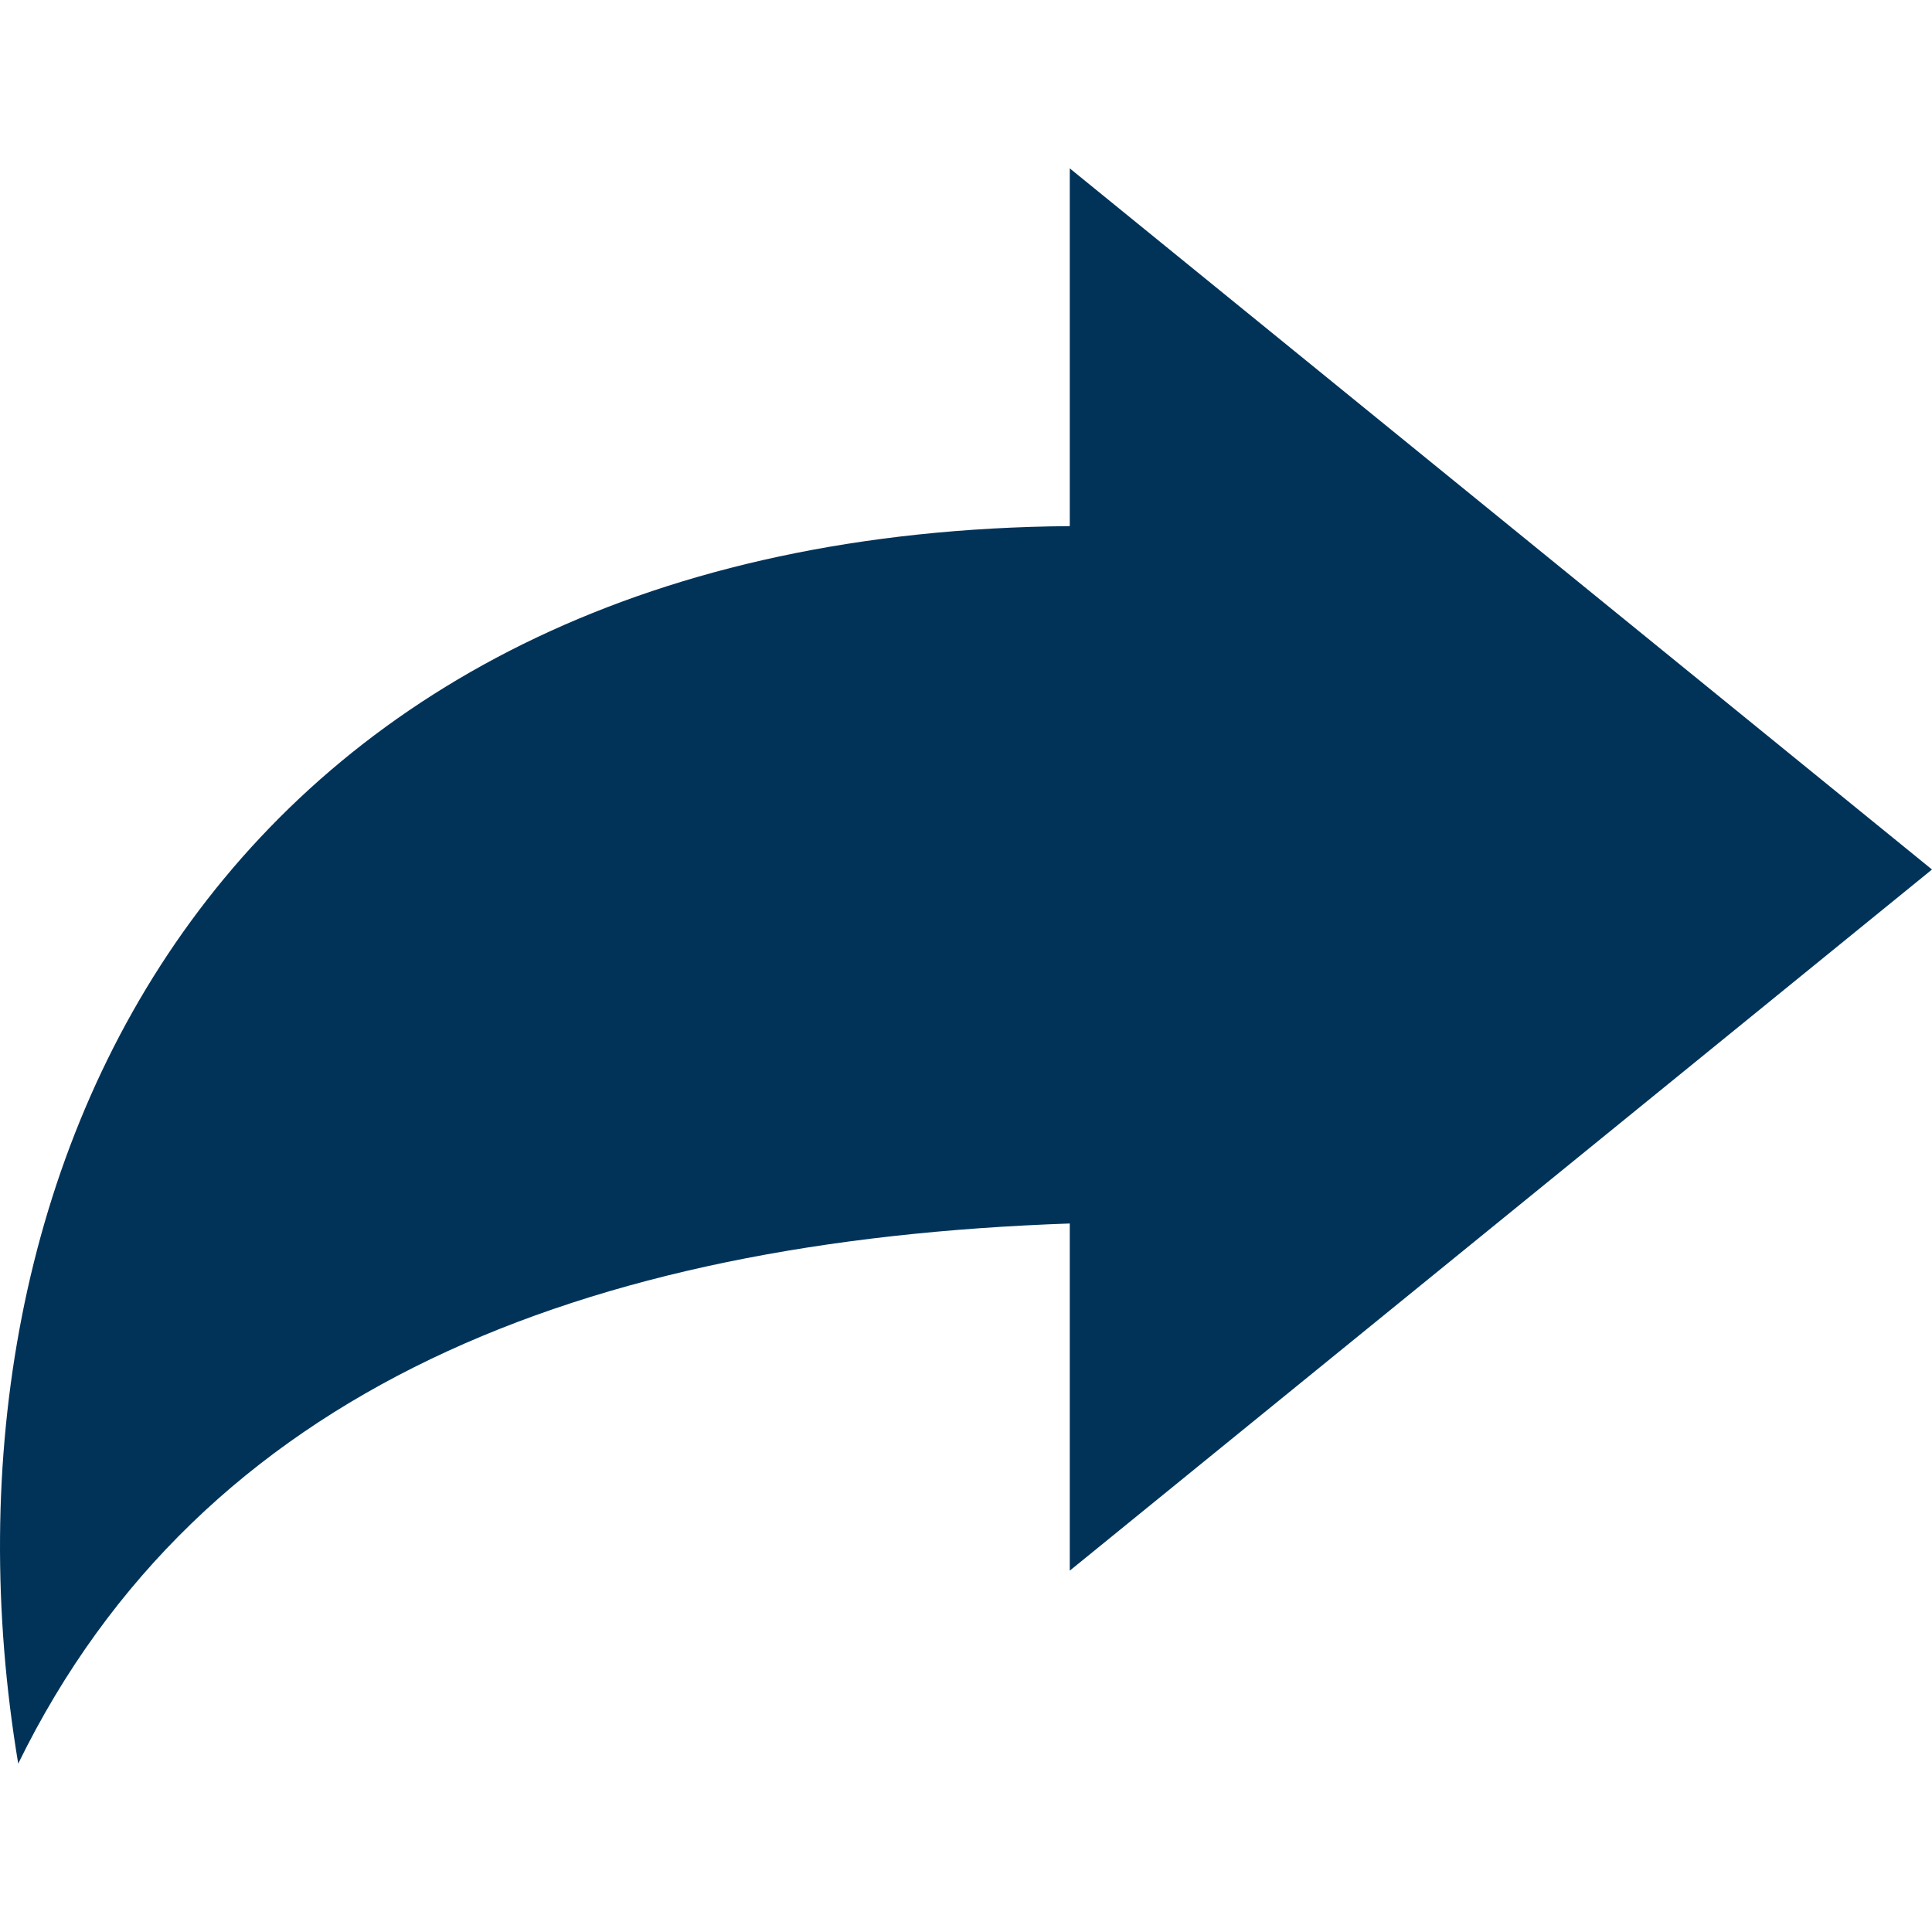 <svg width="800" height="800" viewBox="0 0 800 800" fill="none" xmlns="http://www.w3.org/2000/svg">
<g clip-path="url(#clip0_794_57)">
<path d="M800 360.047L442.966 69.719V217.855C94.963 220.692 -34.128 480.192 7.541 730.278C83.628 574.82 241.783 513.595 442.966 506.622V650.377L800 360.047Z" fill="#013359"/>
</g>
<defs>
<clipPath id="clip0_794_57">
<rect width="800" height="800" fill="white"/>
</clipPath>
</defs>
</svg>
